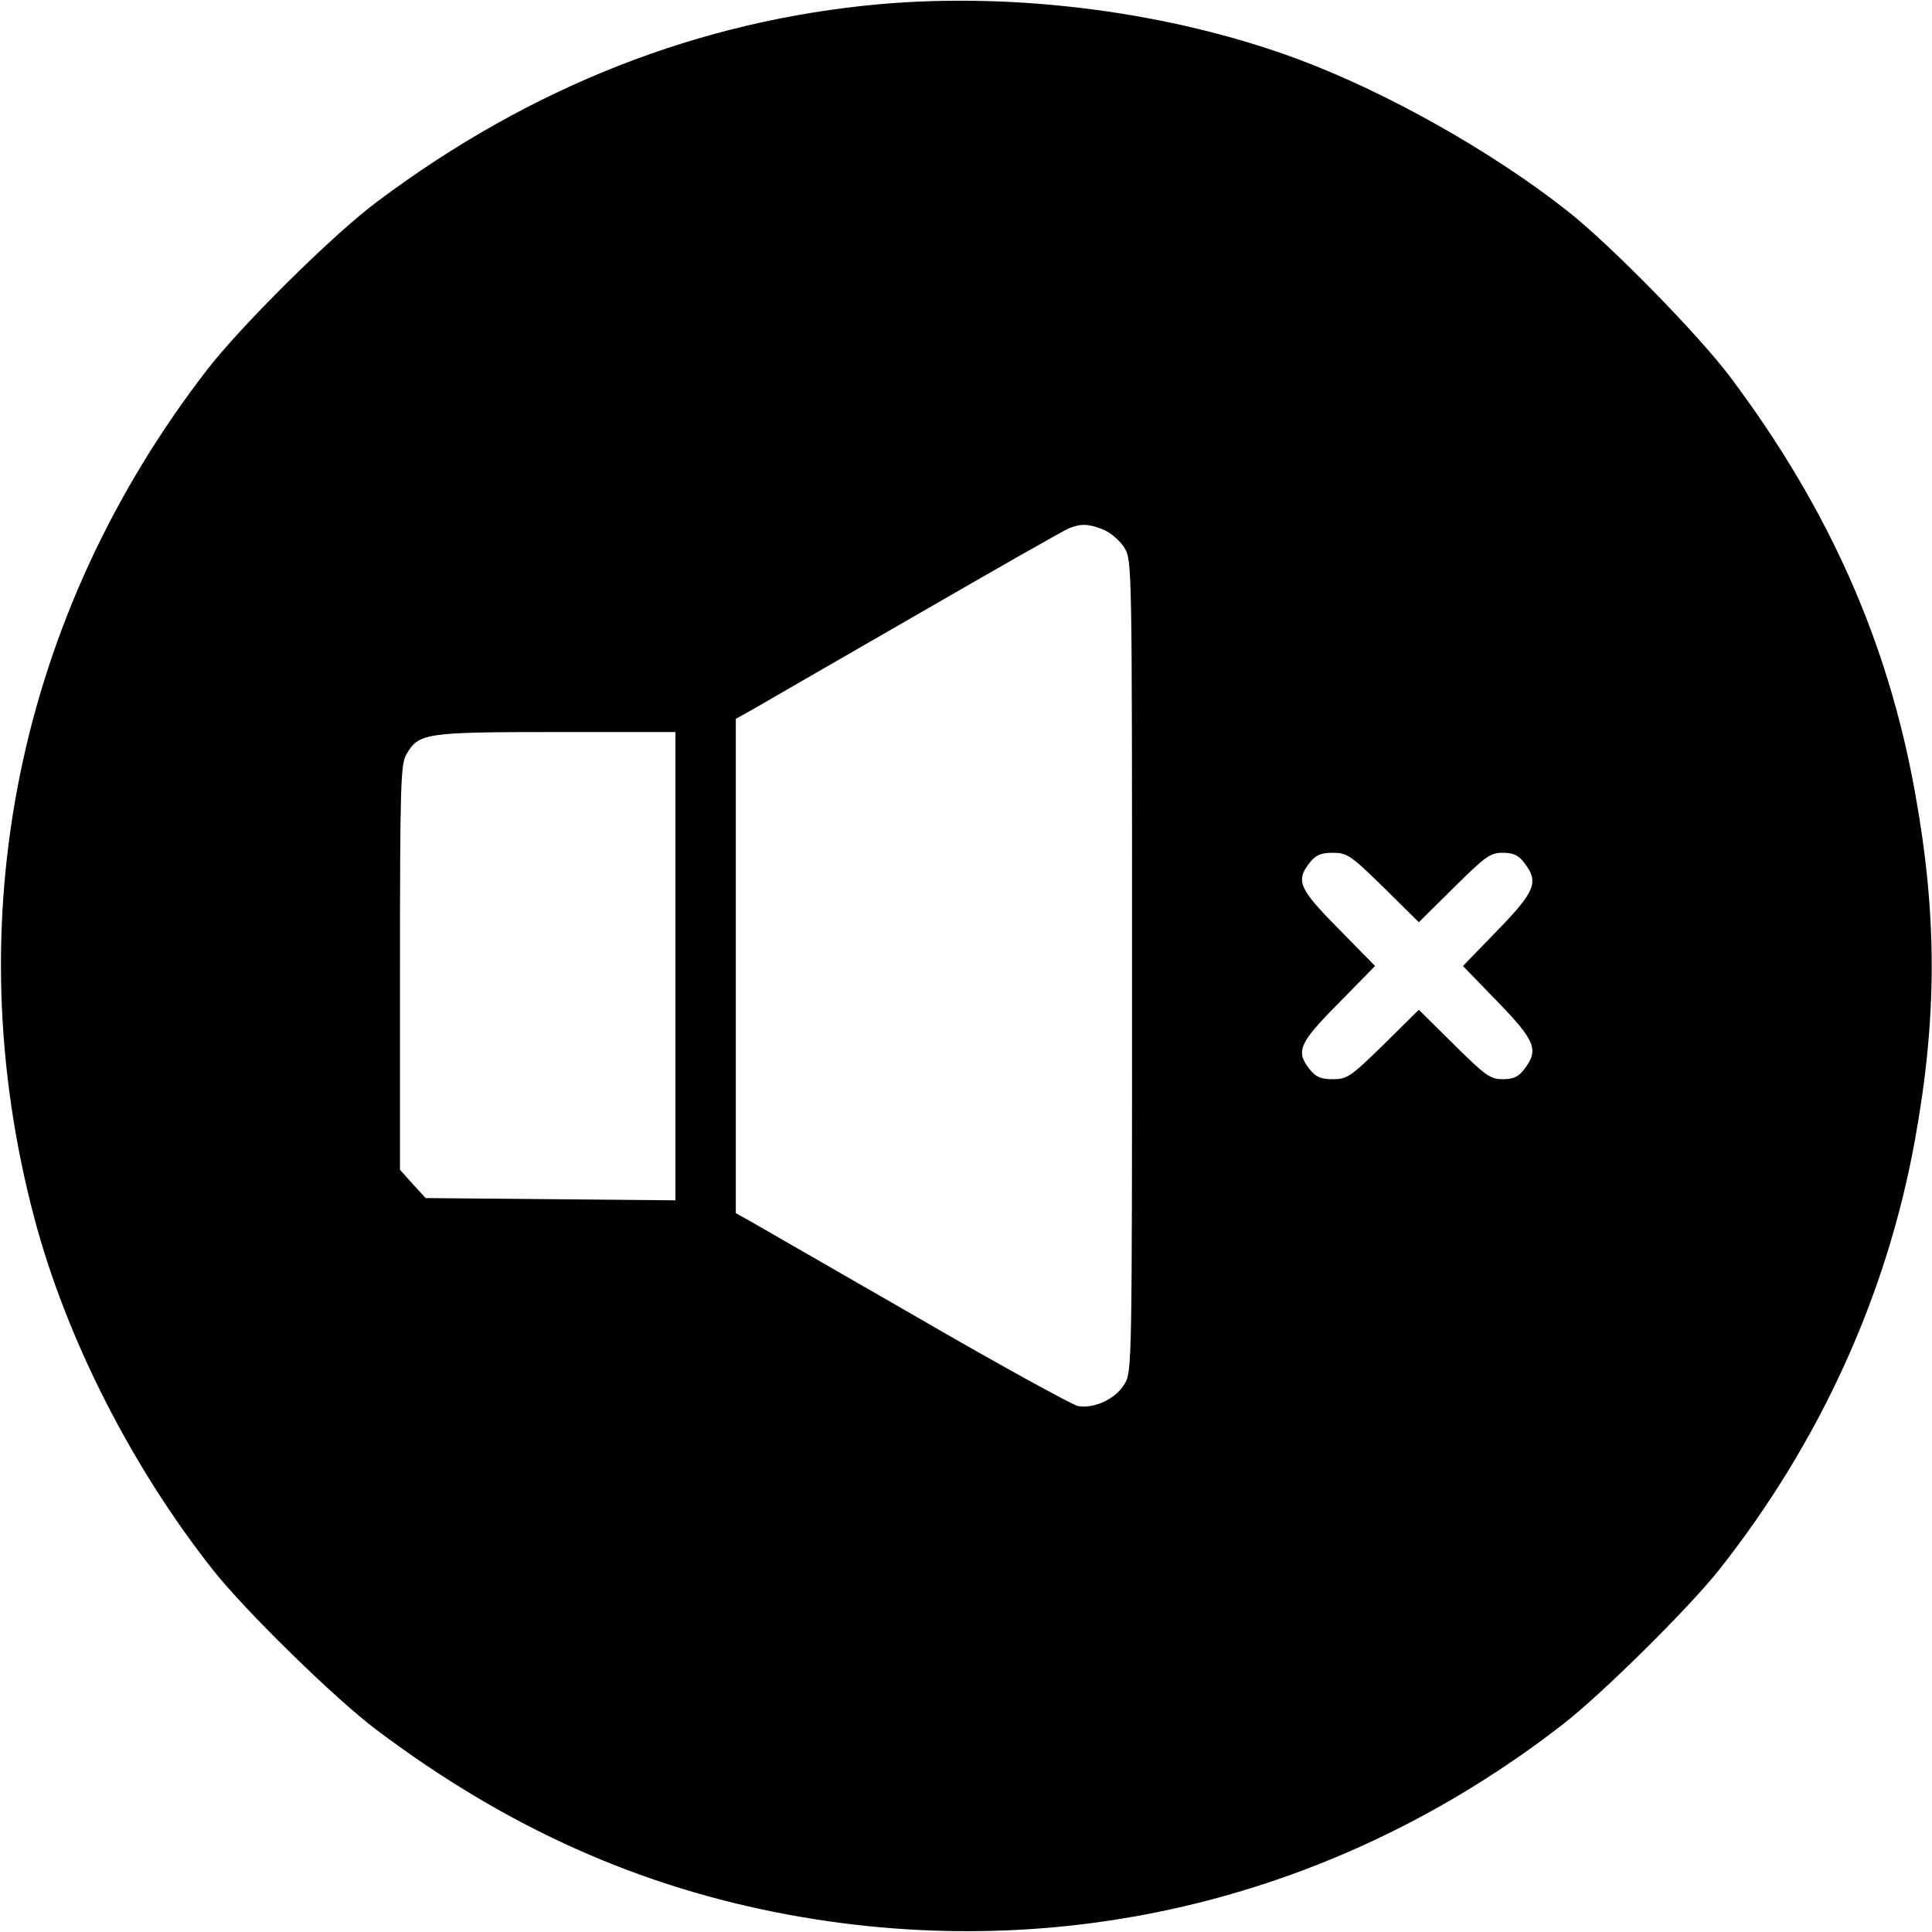 <?xml version="1.0" standalone="no"?>
<!DOCTYPE svg PUBLIC "-//W3C//DTD SVG 20010904//EN"
 "http://www.w3.org/TR/2001/REC-SVG-20010904/DTD/svg10.dtd">
<svg version="1.0" xmlns="http://www.w3.org/2000/svg"
 width="512pt" height="512pt" viewBox="0 0 512 512"
 preserveAspectRatio="xMidYMid meet">

<g transform="translate(0,512) scale(0.1,-0.1)"
fill="#000000" stroke="none">
<path d="M2332 5109 c-478 -43 -925 -218 -1332 -523 -116 -86 -362 -330 -452
-447 -501 -649 -666 -1458 -457 -2247 84 -317 256 -657 473 -932 86 -109 326
-344 436 -426 345 -259 697 -416 1094 -489 728 -133 1455 46 2046 504 104 80
335 309 416 411 267 338 445 729 519 1140 59 326 59 594 0 920 -72 400 -229
753 -489 1100 -84 112 -317 350 -431 440 -200 158 -482 317 -720 405 -334 123
-739 176 -1103 144z m593 -1393 c19 -8 44 -30 55 -48 20 -33 20 -47 20 -1108
0 -1061 0 -1075 -20 -1108 -24 -40 -81 -66 -124 -58 -16 4 -208 109 -425 235
-218 125 -415 239 -438 252 l-43 24 0 655 0 655 43 24 c23 13 216 125 430 248
213 123 397 228 410 233 32 13 53 12 92 -4z m-1135 -1156 l0 -621 -331 3 -331
3 -34 37 -34 38 0 536 c0 486 2 539 17 565 33 56 48 59 396 59 l317 0 0 -620z
m1877 208 l93 -92 93 92 c83 82 96 92 129 92 28 0 42 -6 57 -26 40 -51 30 -76
-70 -179 l-92 -95 92 -95 c100 -103 110 -128 70 -179 -15 -20 -29 -26 -57 -26
-33 0 -46 10 -129 92 l-93 92 -93 -92 c-88 -86 -97 -92 -135 -92 -32 0 -45 6
-61 26 -38 48 -29 69 76 175 l97 99 -97 99 c-105 106 -114 127 -76 175 16 20
29 26 61 26 38 0 47 -6 135 -92z"/>
</g>
</svg>
